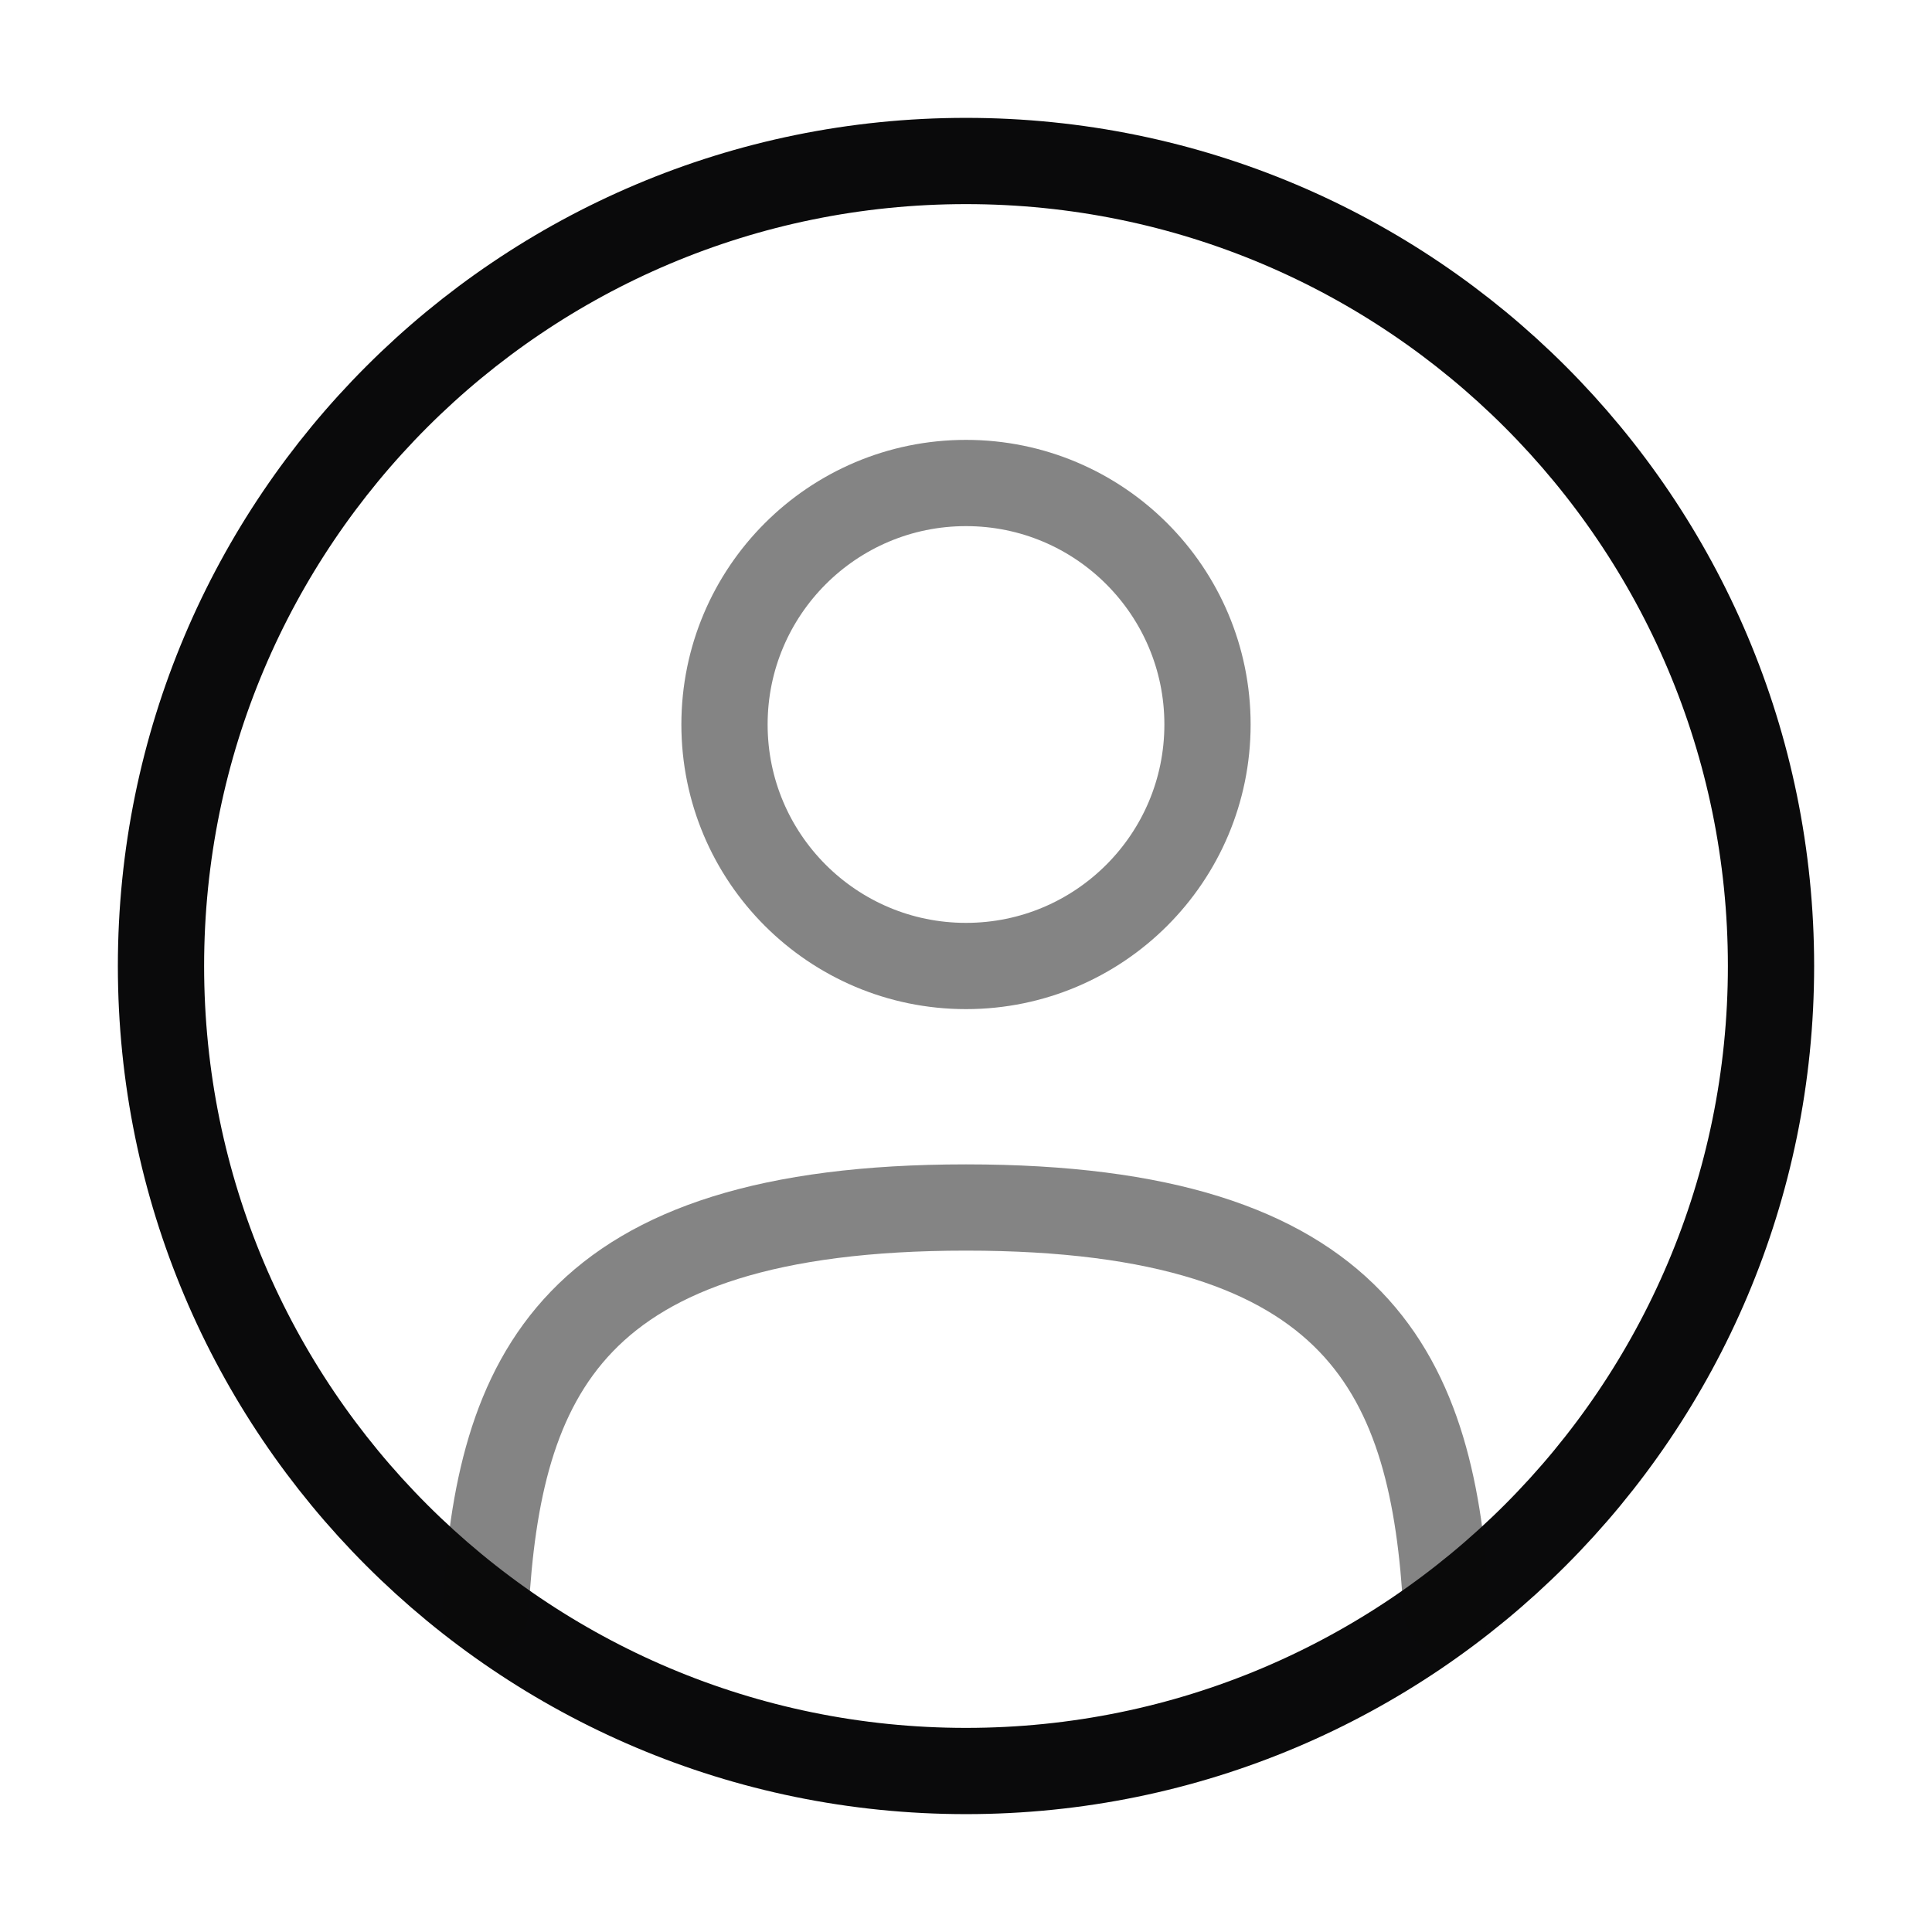 <svg width="70" height="70" viewBox="0 0 70 70" fill="none" xmlns="http://www.w3.org/2000/svg">
<path opacity="0.5" d="M35 35C39.833 35 43.75 31.082 43.75 26.25C43.75 21.418 39.833 17.5 35 17.5C30.168 17.5 26.25 21.418 26.25 26.25C26.25 31.082 30.168 35 35 35Z" stroke="#0A0A0B" stroke-width="3.125"/>
<path d="M35 64.167C51.108 64.167 64.167 51.108 64.167 35C64.167 18.892 51.108 5.833 35 5.833C18.892 5.833 5.833 18.892 5.833 35C5.833 51.108 18.892 64.167 35 64.167Z" stroke="#0A0A0B" stroke-width="3.125"/>
<path opacity="0.5" d="M52.41 58.333C51.946 49.9 49.364 43.75 35 43.75C20.636 43.75 18.054 49.9 17.59 58.333" stroke="#0A0A0B" stroke-width="3.125" stroke-linecap="round"/>
</svg>
